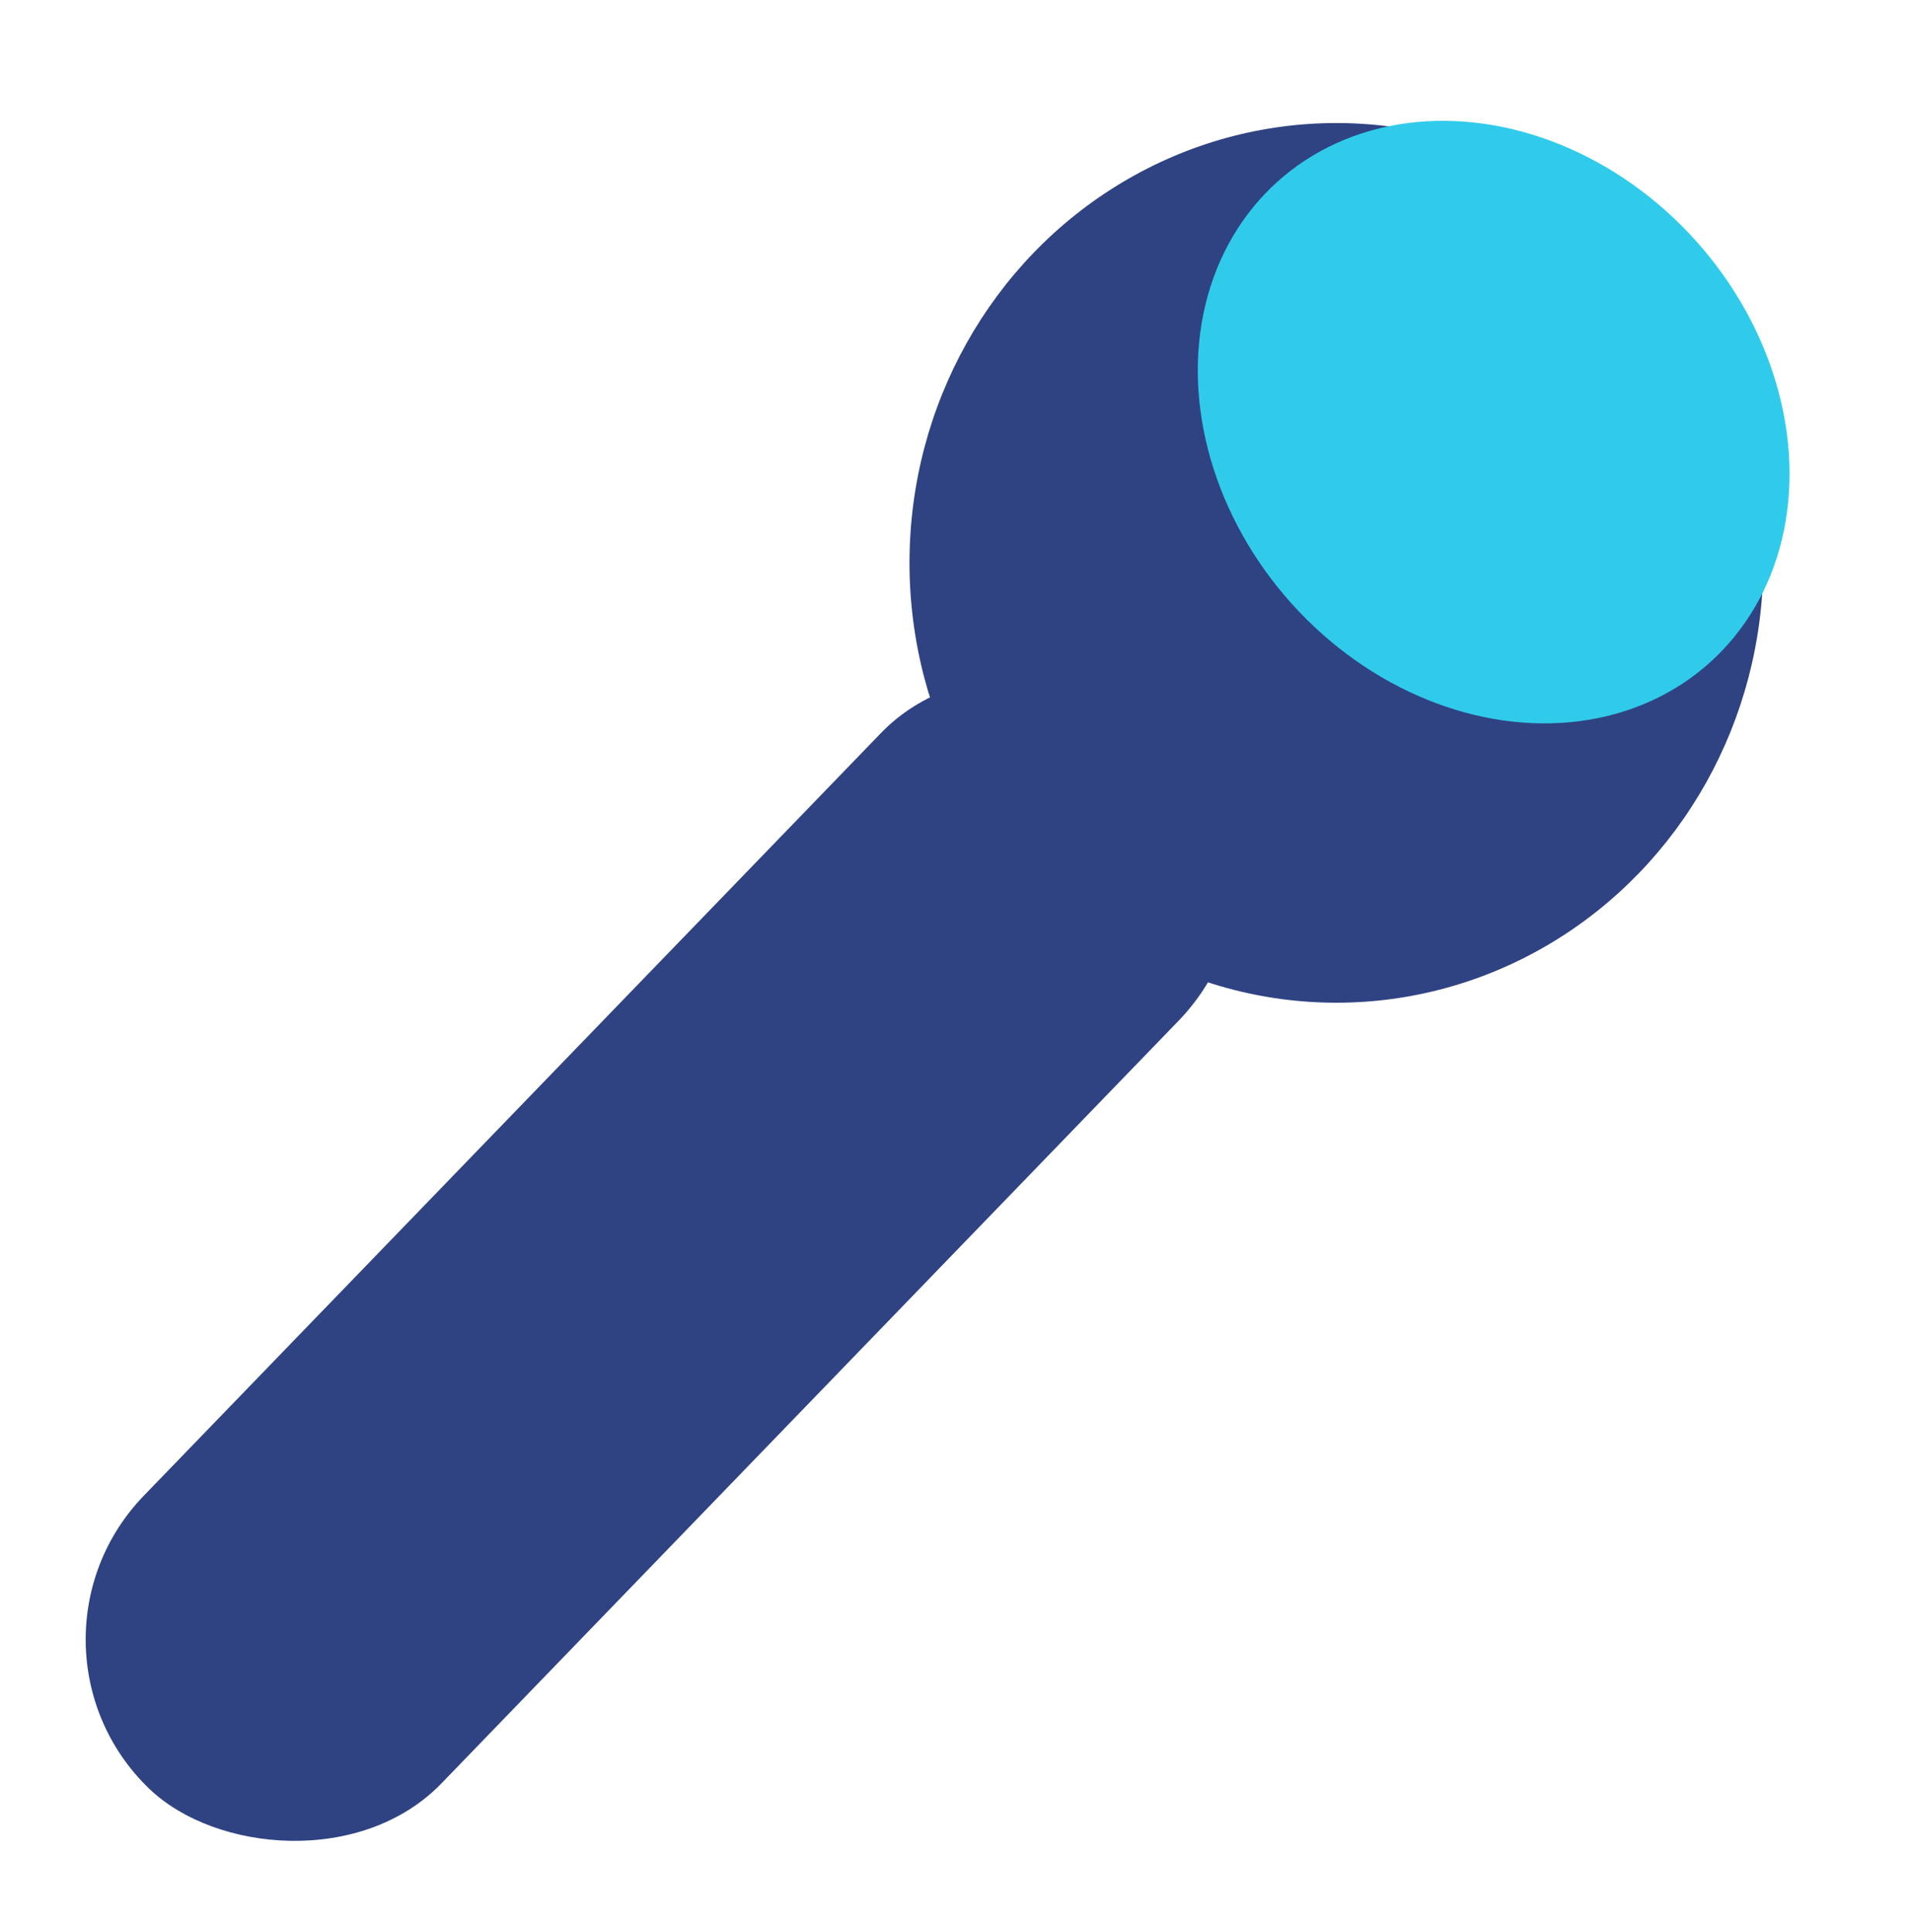 <svg xmlns="http://www.w3.org/2000/svg" width="73.905" height="74.675" viewBox="0 0 73.905 74.675">
  <g id="Symbol_2_1" data-name="Symbol 2 – 1" transform="translate(-145 -520.958)">
    <g id="Group_12" data-name="Group 12">
      <g id="Symbol_1_1" data-name="Symbol 1 – 1">
        <g id="Group_5" data-name="Group 5" transform="translate(2.629 -21.119)">
          <rect id="Rectangle_4" data-name="Rectangle 4" width="57" height="16" rx="8" transform="matrix(0.695, -0.719, 0.719, 0.695, 142.371, 605.638)" fill="#2f4282"/>
          <ellipse id="Ellipse_2" data-name="Ellipse 2" cx="16.5" cy="17" rx="16.5" ry="17" transform="translate(177.526 546.833)" fill="#2f4282"/>
        </g>
      </g>
      <ellipse id="Ellipse_4" data-name="Ellipse 4" cx="10.5" cy="12.5" rx="10.5" ry="12.5" transform="matrix(0.743, -0.669, 0.669, 0.743, 186.571, 535.01)" fill="#30cbeb"/>
    </g>
  </g>
</svg>

